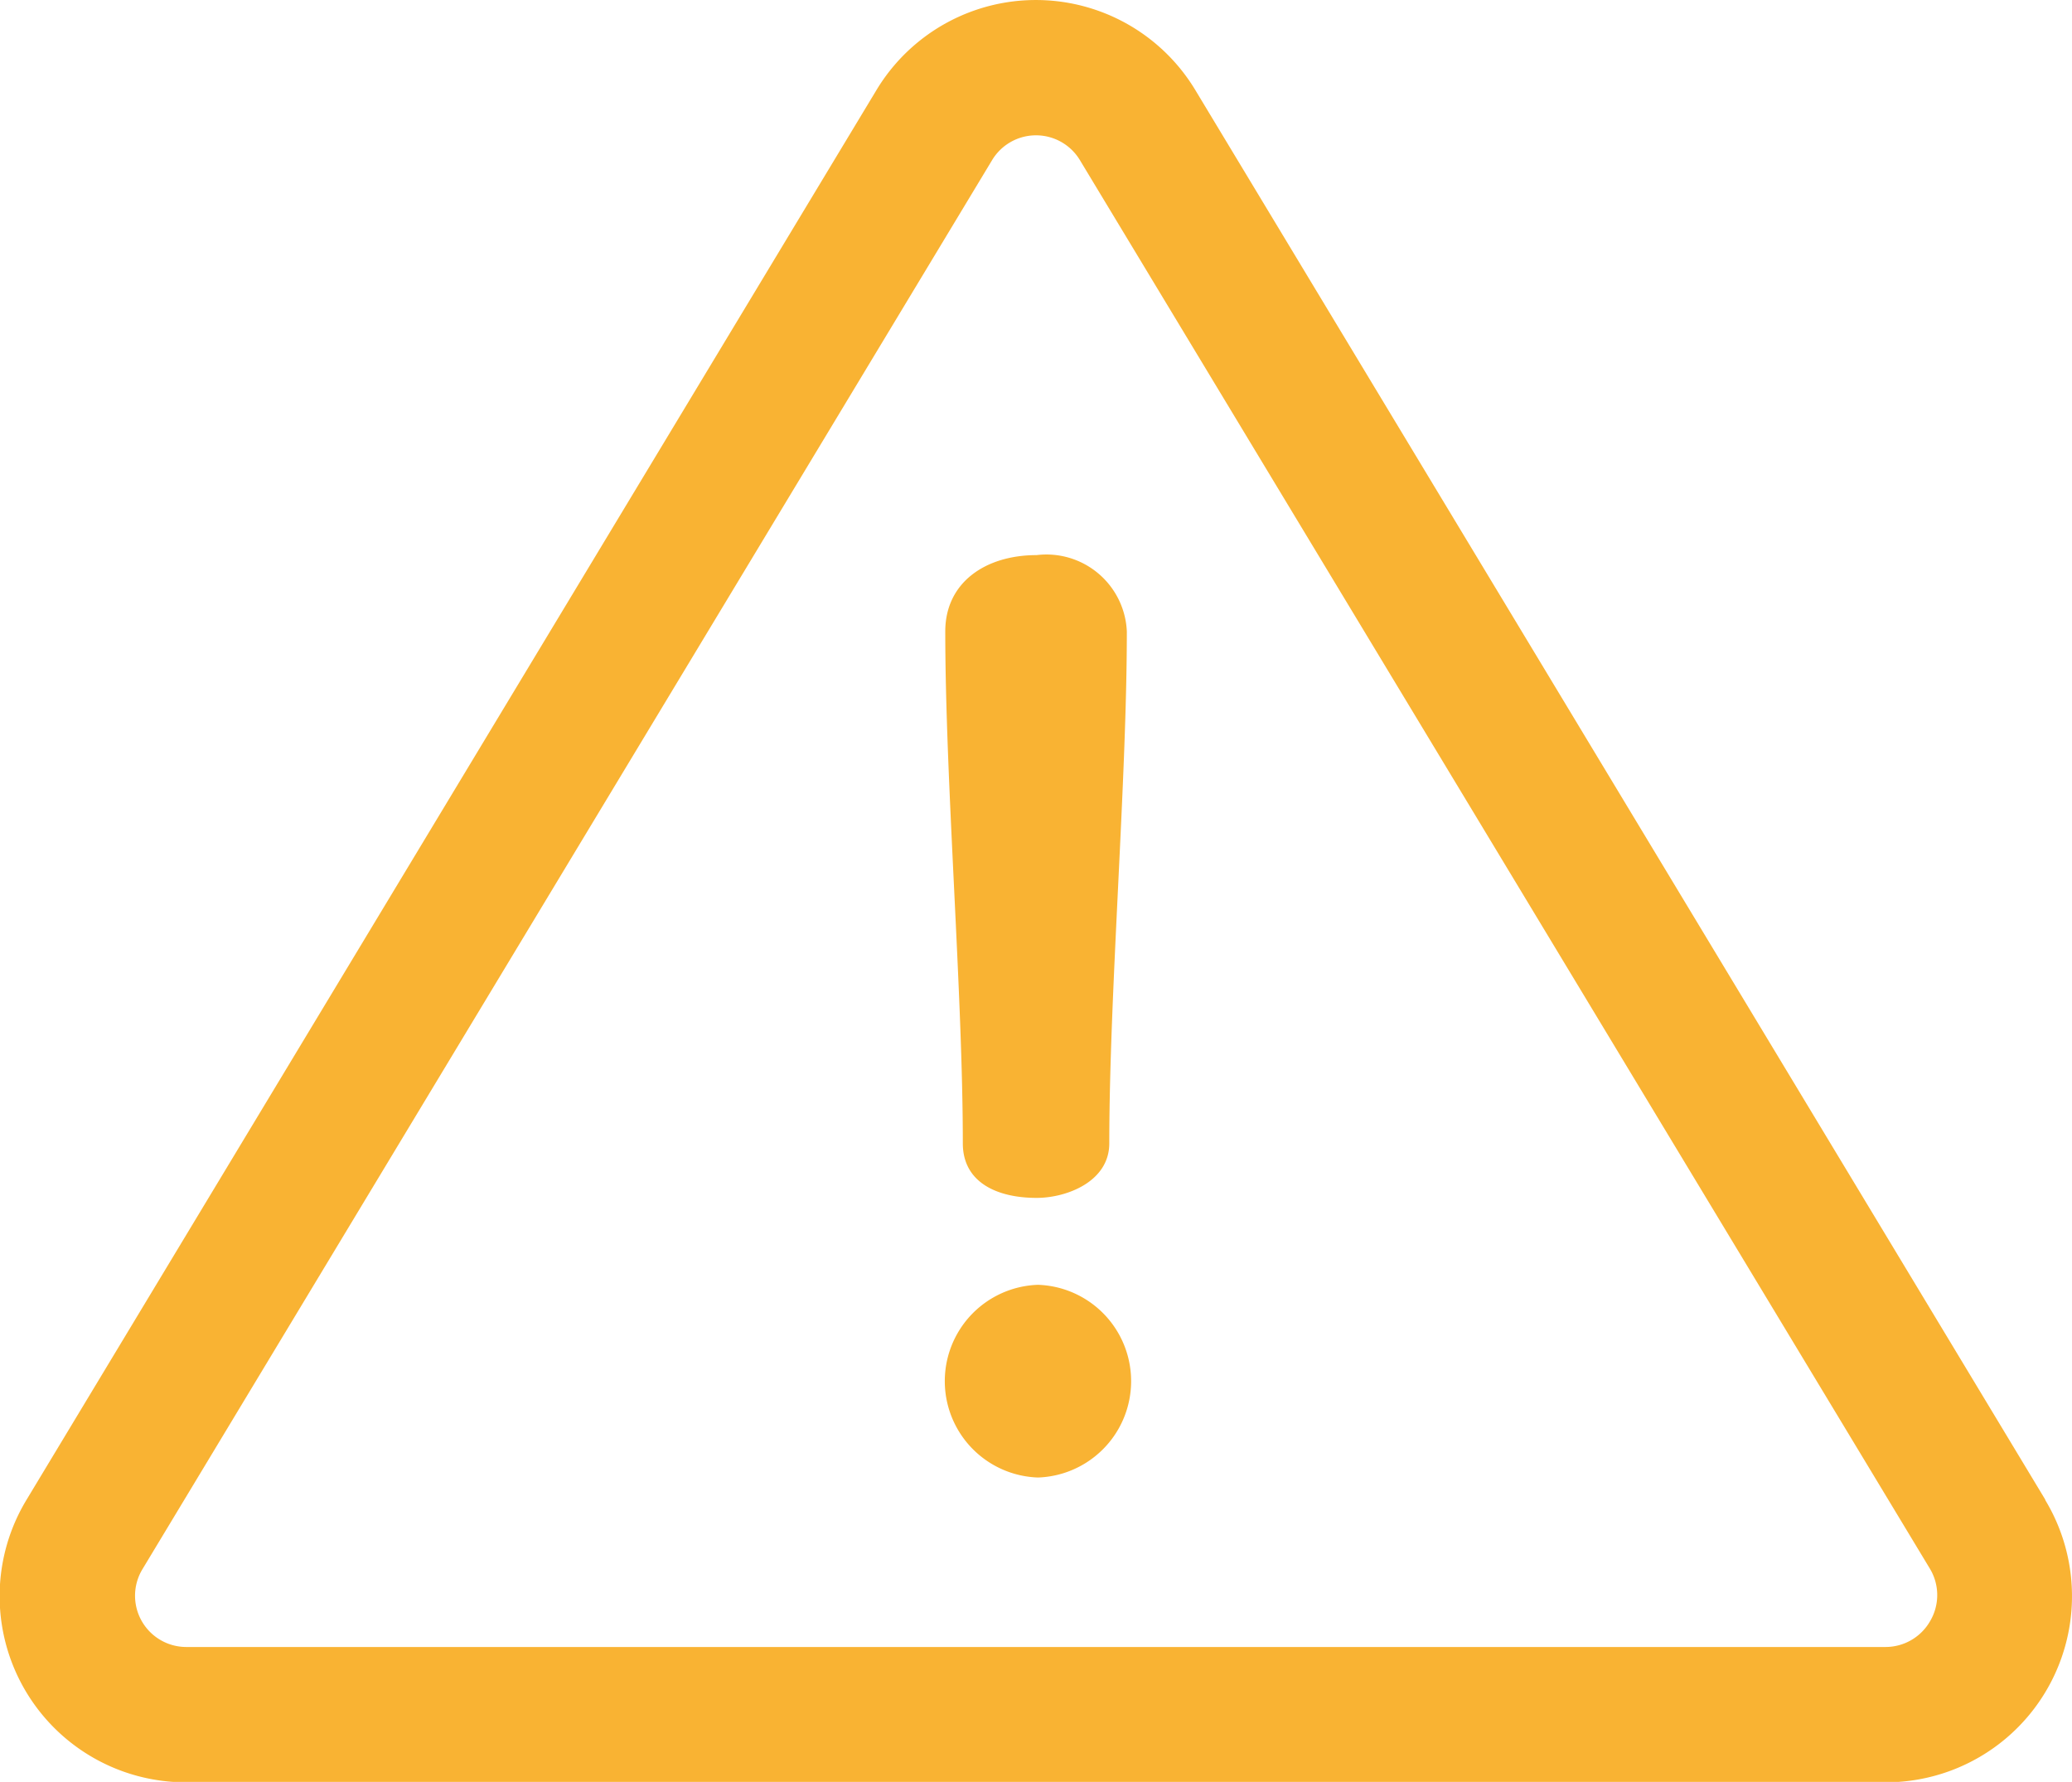 <svg xmlns="http://www.w3.org/2000/svg" width="19" height="16.339" viewBox="0 0 19 16.339">
  <g id="_272340" data-name="272340" transform="translate(0)">
    <g id="Group_8424" data-name="Group 8424" transform="translate(0)">
      <g id="Group_8423" data-name="Group 8423">
        <path id="Path_8741" data-name="Path 8741" d="M18.755,49.608,10.961,36.683a1.707,1.707,0,0,0-2.924,0L.244,49.608A1.707,1.707,0,0,0,1.706,52.2H17.293a1.707,1.707,0,0,0,1.462-2.588ZM17.7,50.72a.471.471,0,0,1-.409.239H1.706a.47.47,0,0,1-.4-.713L9.1,37.321a.47.47,0,0,1,.8,0L17.7,50.246A.47.47,0,0,1,17.7,50.72Z" transform="translate(0 -35.857)" fill="#f9b333"/>
      </g>
    </g>
    <g id="Group_8426" data-name="Group 8426" transform="translate(8.668 5.09)">
      <g id="Group_8425" data-name="Group 8425">
        <path id="Path_8742" data-name="Path 8742" d="M234.416,173.005c-.471,0-.838.252-.838.7,0,1.366.161,3.328.161,4.694,0,.356.31.5.677.5.275,0,.666-.149.666-.5,0-1.366.161-3.328.161-4.694A.738.738,0,0,0,234.416,173.005Z" transform="translate(-233.578 -173.005)" fill="#f9b333"/>
      </g>
    </g>
    <g id="Group_8428" data-name="Group 8428" transform="translate(8.634 11.781)">
      <g id="Group_8427" data-name="Group 8427">
        <path id="Path_8743" data-name="Path 8743" d="M233.535,353.306a.884.884,0,0,0,0,1.767.884.884,0,0,0,0-1.767Z" transform="translate(-232.651 -353.306)" fill="#f9b333"/>
      </g>
    </g>
  </g>
</svg>
